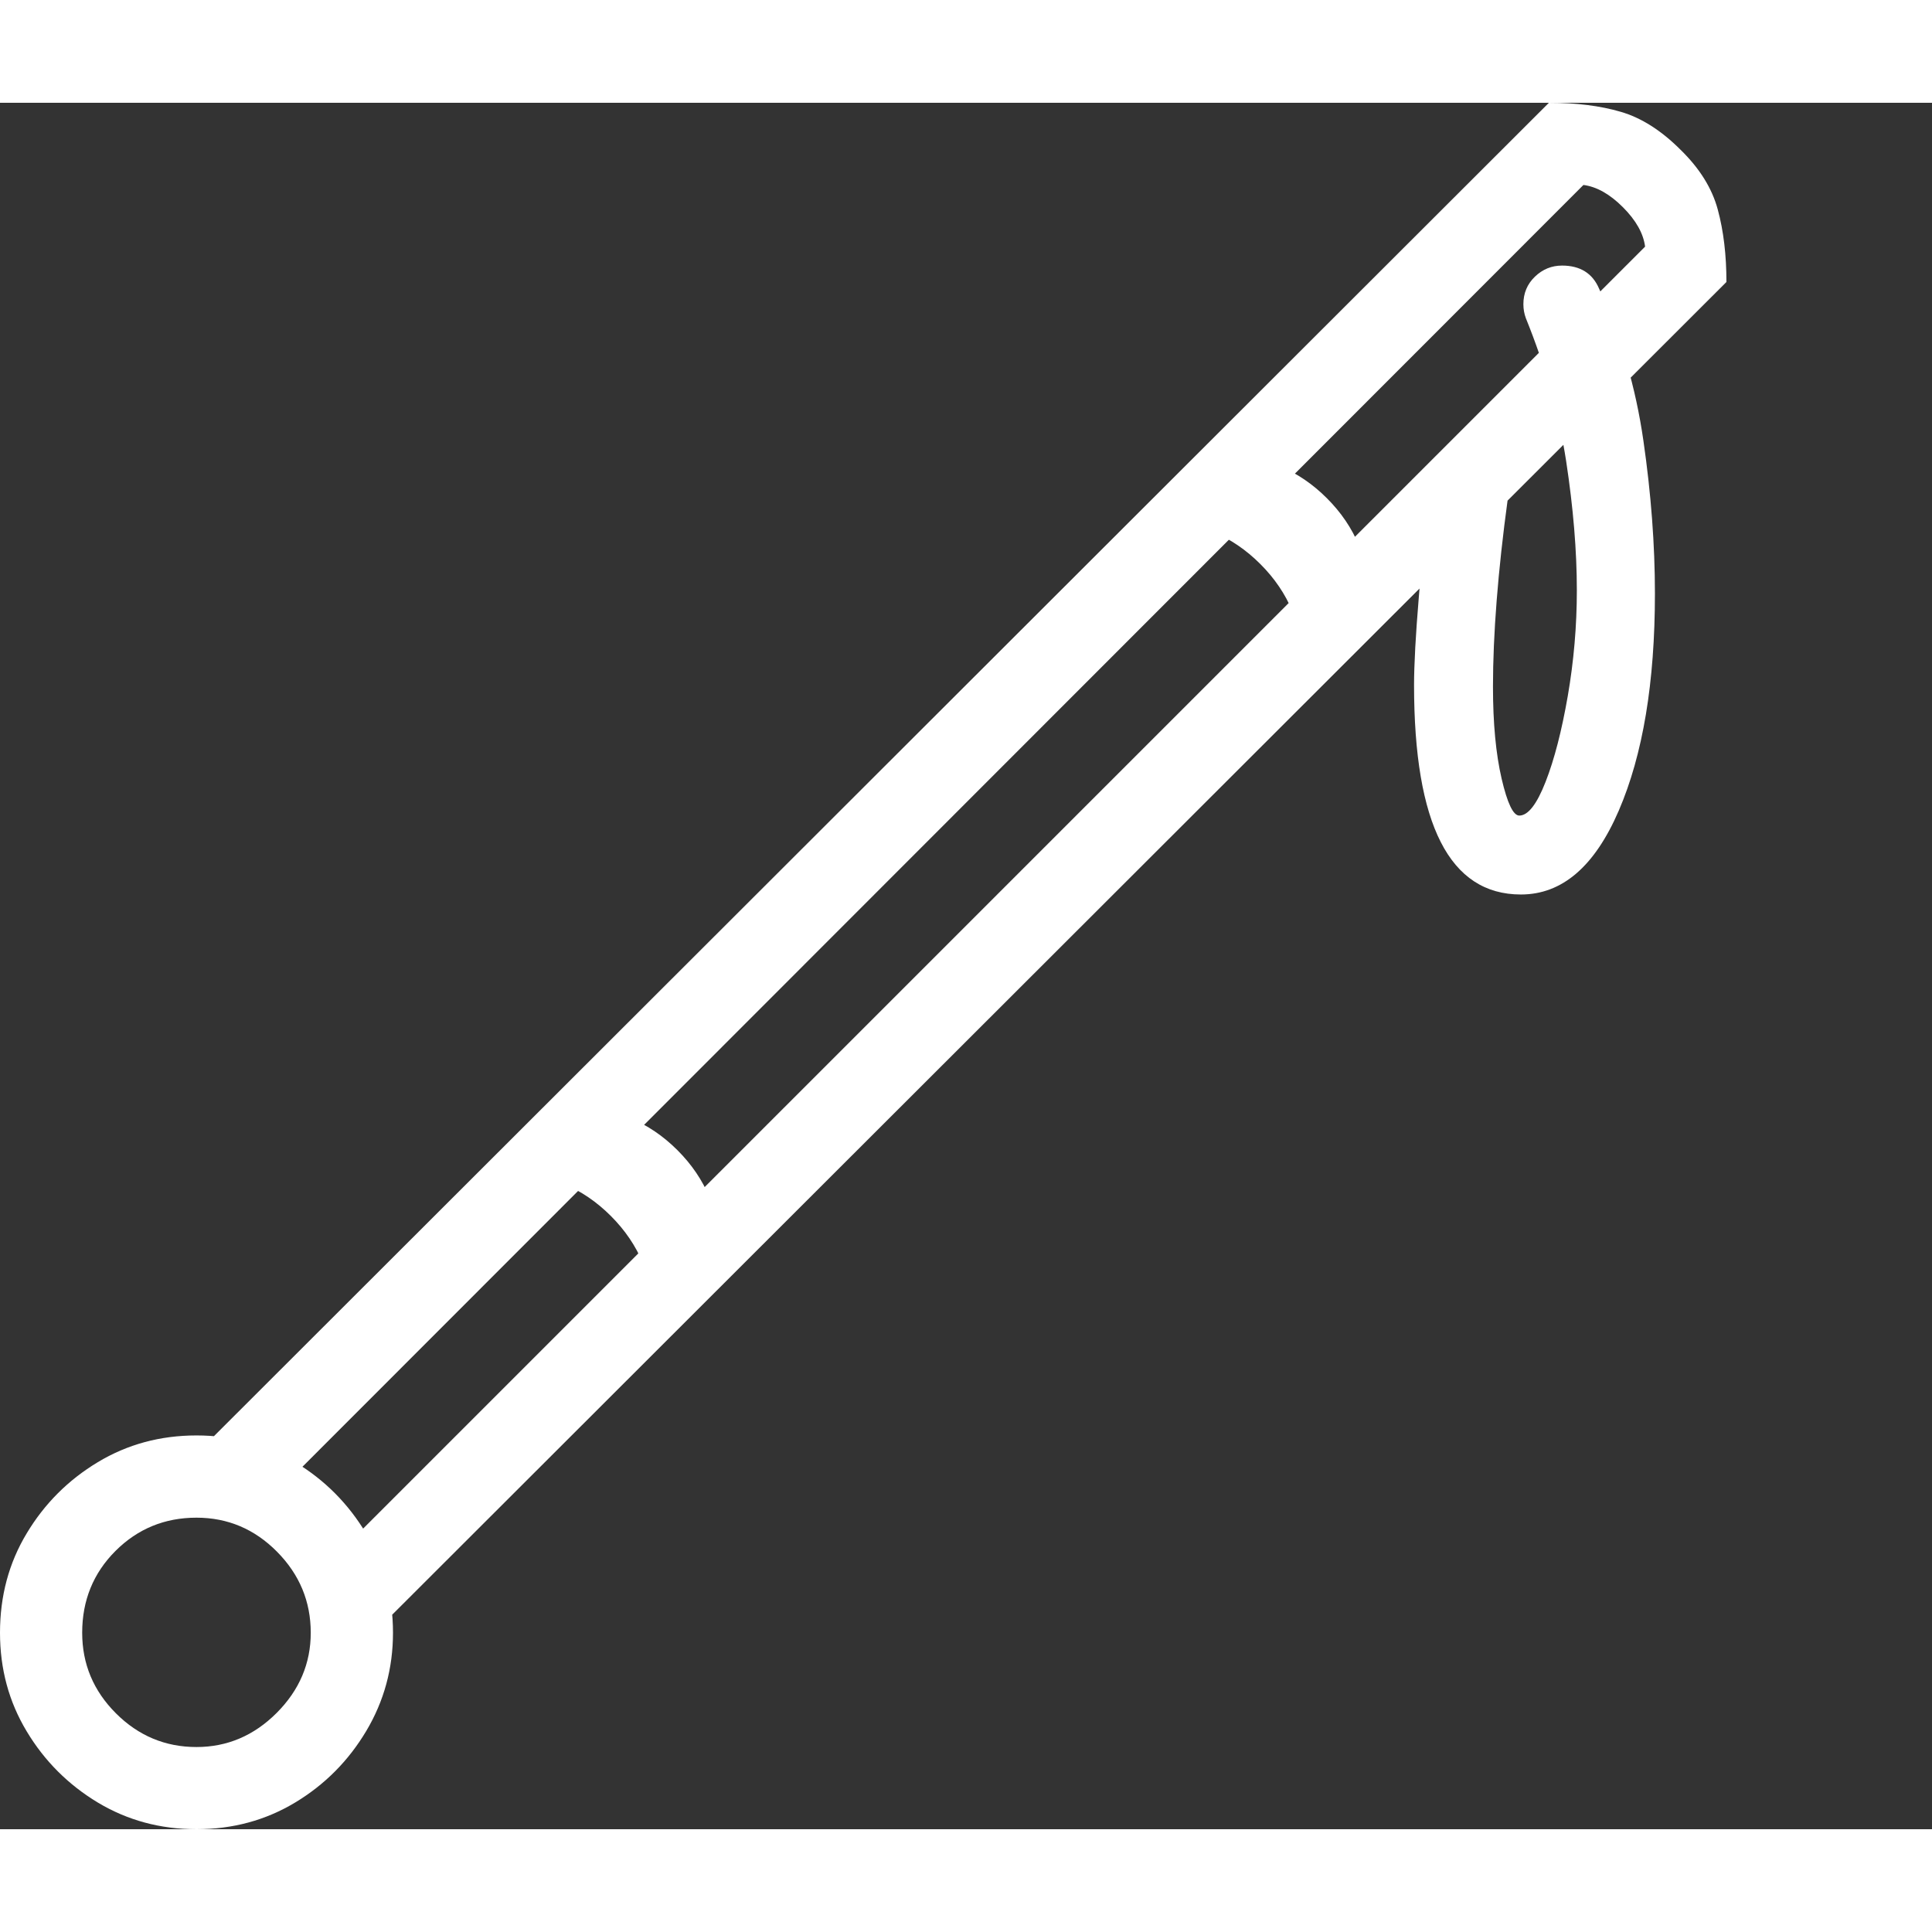 <svg version="1.1" xmlns="http://www.w3.org/2000/svg" style="fill:rgba(0,0,0,1.0)" width="256" height="256" viewBox="0 0 36.719 32.812"><rect x="0" y="0" width="36.719" height="32.812" fill="#333333" stroke="none"/><path fill="rgb(255, 255, 255)" d="M28.906 15.047 C27.552 15.047 26.875 13.719 26.875 11.062 C26.875 10.875 26.883 10.638 26.898 10.352 C26.914 10.065 26.935 9.766 26.961 9.453 C26.987 9.141 27.01 8.854 27.031 8.594 L28.656 7.531 C28.562 8.219 28.492 8.862 28.445 9.461 C28.398 10.06 28.375 10.604 28.375 11.094 C28.375 11.792 28.43 12.375 28.539 12.844 C28.648 13.313 28.76 13.547 28.875 13.547 C29.042 13.547 29.208 13.333 29.375 12.906 C29.542 12.479 29.682 11.935 29.797 11.273 C29.911 10.612 29.969 9.943 29.969 9.266 C29.969 8.516 29.901 7.698 29.766 6.812 C29.63 5.927 29.375 5.021 29 4.094 C28.969 4.01 28.953 3.922 28.953 3.828 C28.953 3.62 29.026 3.445 29.172 3.305 C29.318 3.164 29.49 3.094 29.688 3.094 C30.031 3.094 30.266 3.24 30.391 3.531 C30.807 4.448 31.089 5.411 31.234 6.422 C31.38 7.432 31.453 8.401 31.453 9.328 C31.453 11.016 31.224 12.391 30.766 13.453 C30.307 14.516 29.688 15.047 28.906 15.047 Z M3.734 32.812 C3.047 32.812 2.422 32.643 1.859 32.305 C1.297 31.966 0.846 31.516 0.508 30.953 C0.169 30.391 0 29.766 0 29.078 C0 28.38 0.169 27.75 0.508 27.188 C0.846 26.625 1.297 26.174 1.859 25.836 C2.422 25.497 3.047 25.328 3.734 25.328 C4.422 25.328 5.047 25.497 5.609 25.836 C6.172 26.174 6.622 26.628 6.961 27.195 C7.299 27.763 7.469 28.391 7.469 29.078 C7.469 29.755 7.299 30.378 6.961 30.945 C6.622 31.513 6.172 31.966 5.609 32.305 C5.047 32.643 4.422 32.812 3.734 32.812 Z M3.734 31.25 C4.318 31.25 4.826 31.034 5.258 30.602 C5.69 30.169 5.906 29.661 5.906 29.078 C5.906 28.484 5.693 27.971 5.266 27.539 C4.839 27.107 4.328 26.891 3.734 26.891 C3.13 26.891 2.617 27.102 2.195 27.523 C1.773 27.945 1.562 28.464 1.562 29.078 C1.562 29.672 1.776 30.182 2.203 30.609 C2.63 31.036 3.141 31.25 3.734 31.25 Z M3.266 26.141 L29.438 -0 C29.958 -0 30.414 0.057 30.805 0.172 C31.195 0.286 31.573 0.526 31.938 0.891 C32.302 1.245 32.539 1.625 32.648 2.031 C32.758 2.438 32.812 2.896 32.812 3.406 L6.547 29.641 L6.297 27.703 L31.266 2.734 C31.234 2.484 31.094 2.234 30.844 1.984 C30.594 1.734 30.344 1.594 30.094 1.562 L5.078 26.594 Z M24.766 10.734 C24.766 9.964 24.495 9.307 23.953 8.766 C23.411 8.224 22.755 7.953 21.984 7.953 L23.25 6.703 C24.021 6.703 24.677 6.974 25.219 7.516 C25.76 8.057 26.031 8.714 26.031 9.484 Z M12.422 23.125 C12.422 22.354 12.151 21.698 11.609 21.156 C11.068 20.615 10.411 20.344 9.641 20.344 L10.906 19.094 C11.677 19.094 12.333 19.365 12.875 19.906 C13.417 20.448 13.688 21.104 13.688 21.875 Z M36.719 27.344" /></svg>